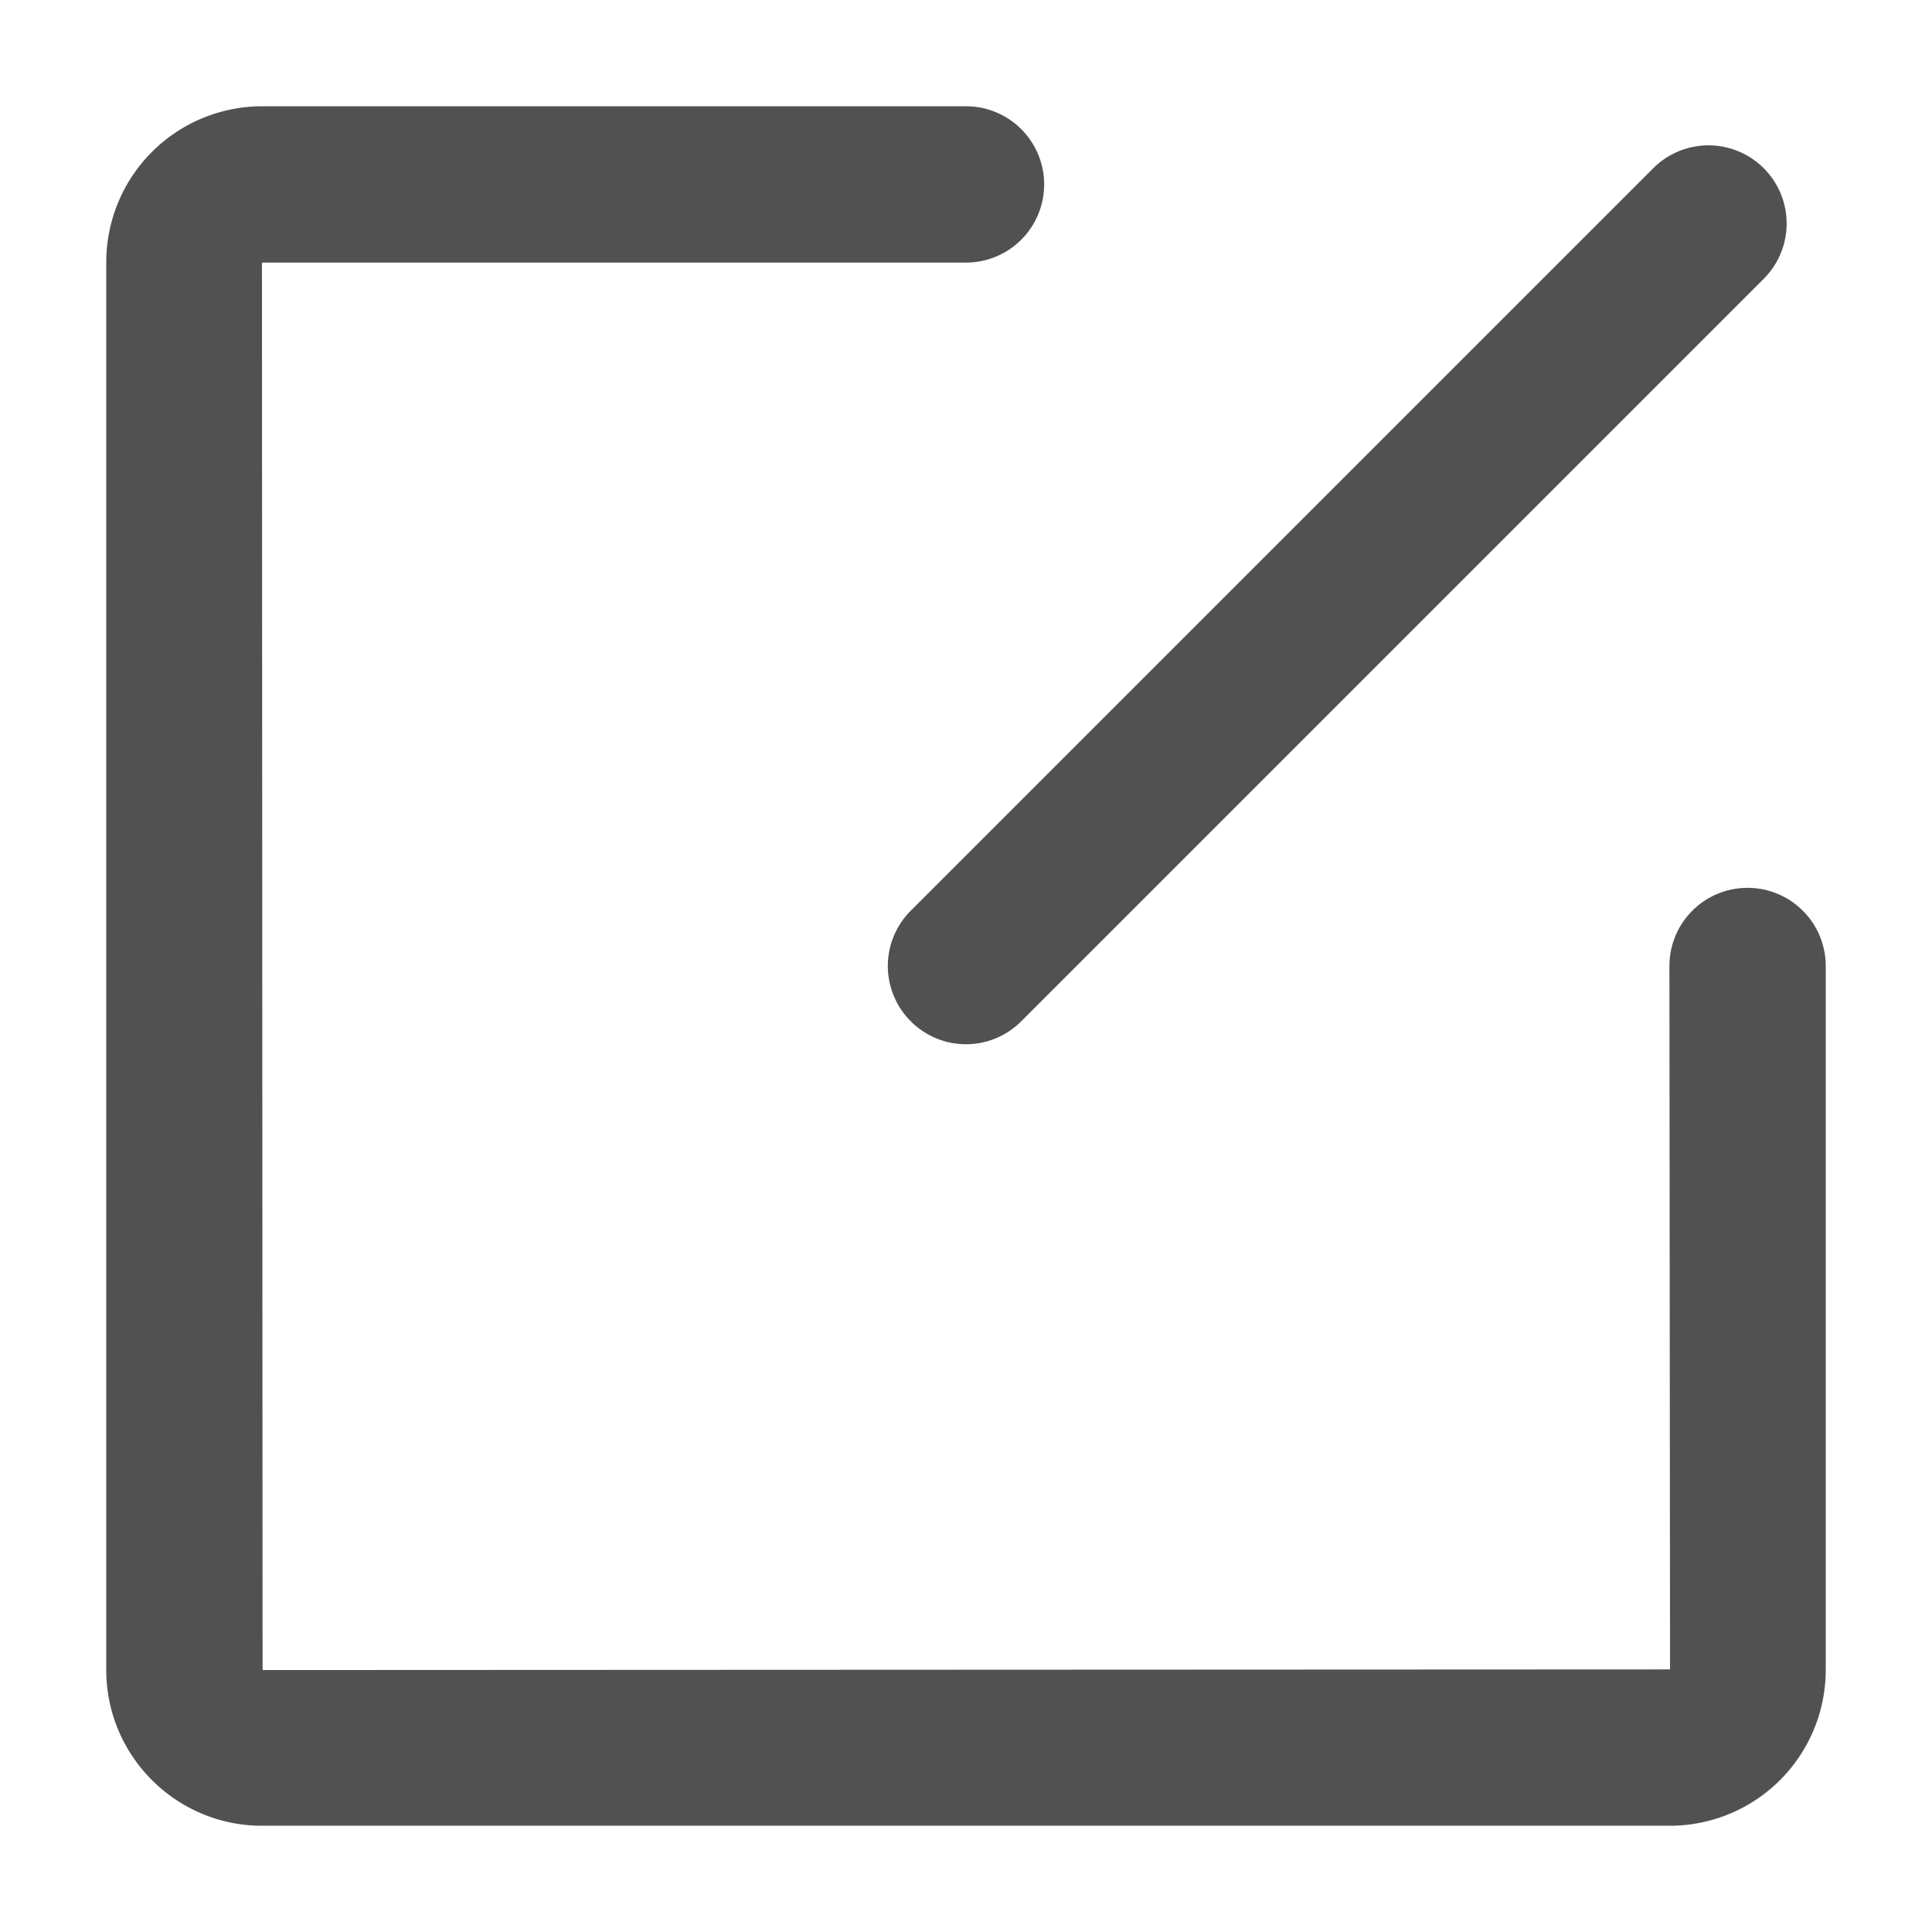 <?xml version="1.0" standalone="no"?><!DOCTYPE svg PUBLIC "-//W3C//DTD SVG 1.1//EN" "http://www.w3.org/Graphics/SVG/1.1/DTD/svg11.dtd"><svg t="1507428451267" class="icon" style="" viewBox="0 0 1024 1024" version="1.1" xmlns="http://www.w3.org/2000/svg" p-id="2562" xmlns:xlink="http://www.w3.org/1999/xlink" width="200" height="200"><defs><style type="text/css"></style></defs><path d="M482.712 541.288a41.3 41.3 0 0 0 58.576 0l393.54-393.54a41.384 41.384 0 1 0-58.576-58.575l-393.54 393.54a41.384 41.384 0 0 0 0 58.575" fill="#515151" p-id="2563"></path><path d="M926.252 470.575A41.425 41.425 0 0 0 884.827 512l0.331 372.827-745.985 0.331-0.331-745.985H512a41.425 41.425 0 0 0 0-82.85H138.842a82.643 82.643 0 0 0-82.52 82.519v746.316c0 45.485 37.035 82.52 82.52 82.52h746.316a82.643 82.643 0 0 0 82.52-82.52V512a41.425 41.425 0 0 0-41.426-41.425" fill="#515151" p-id="2564"></path></svg>